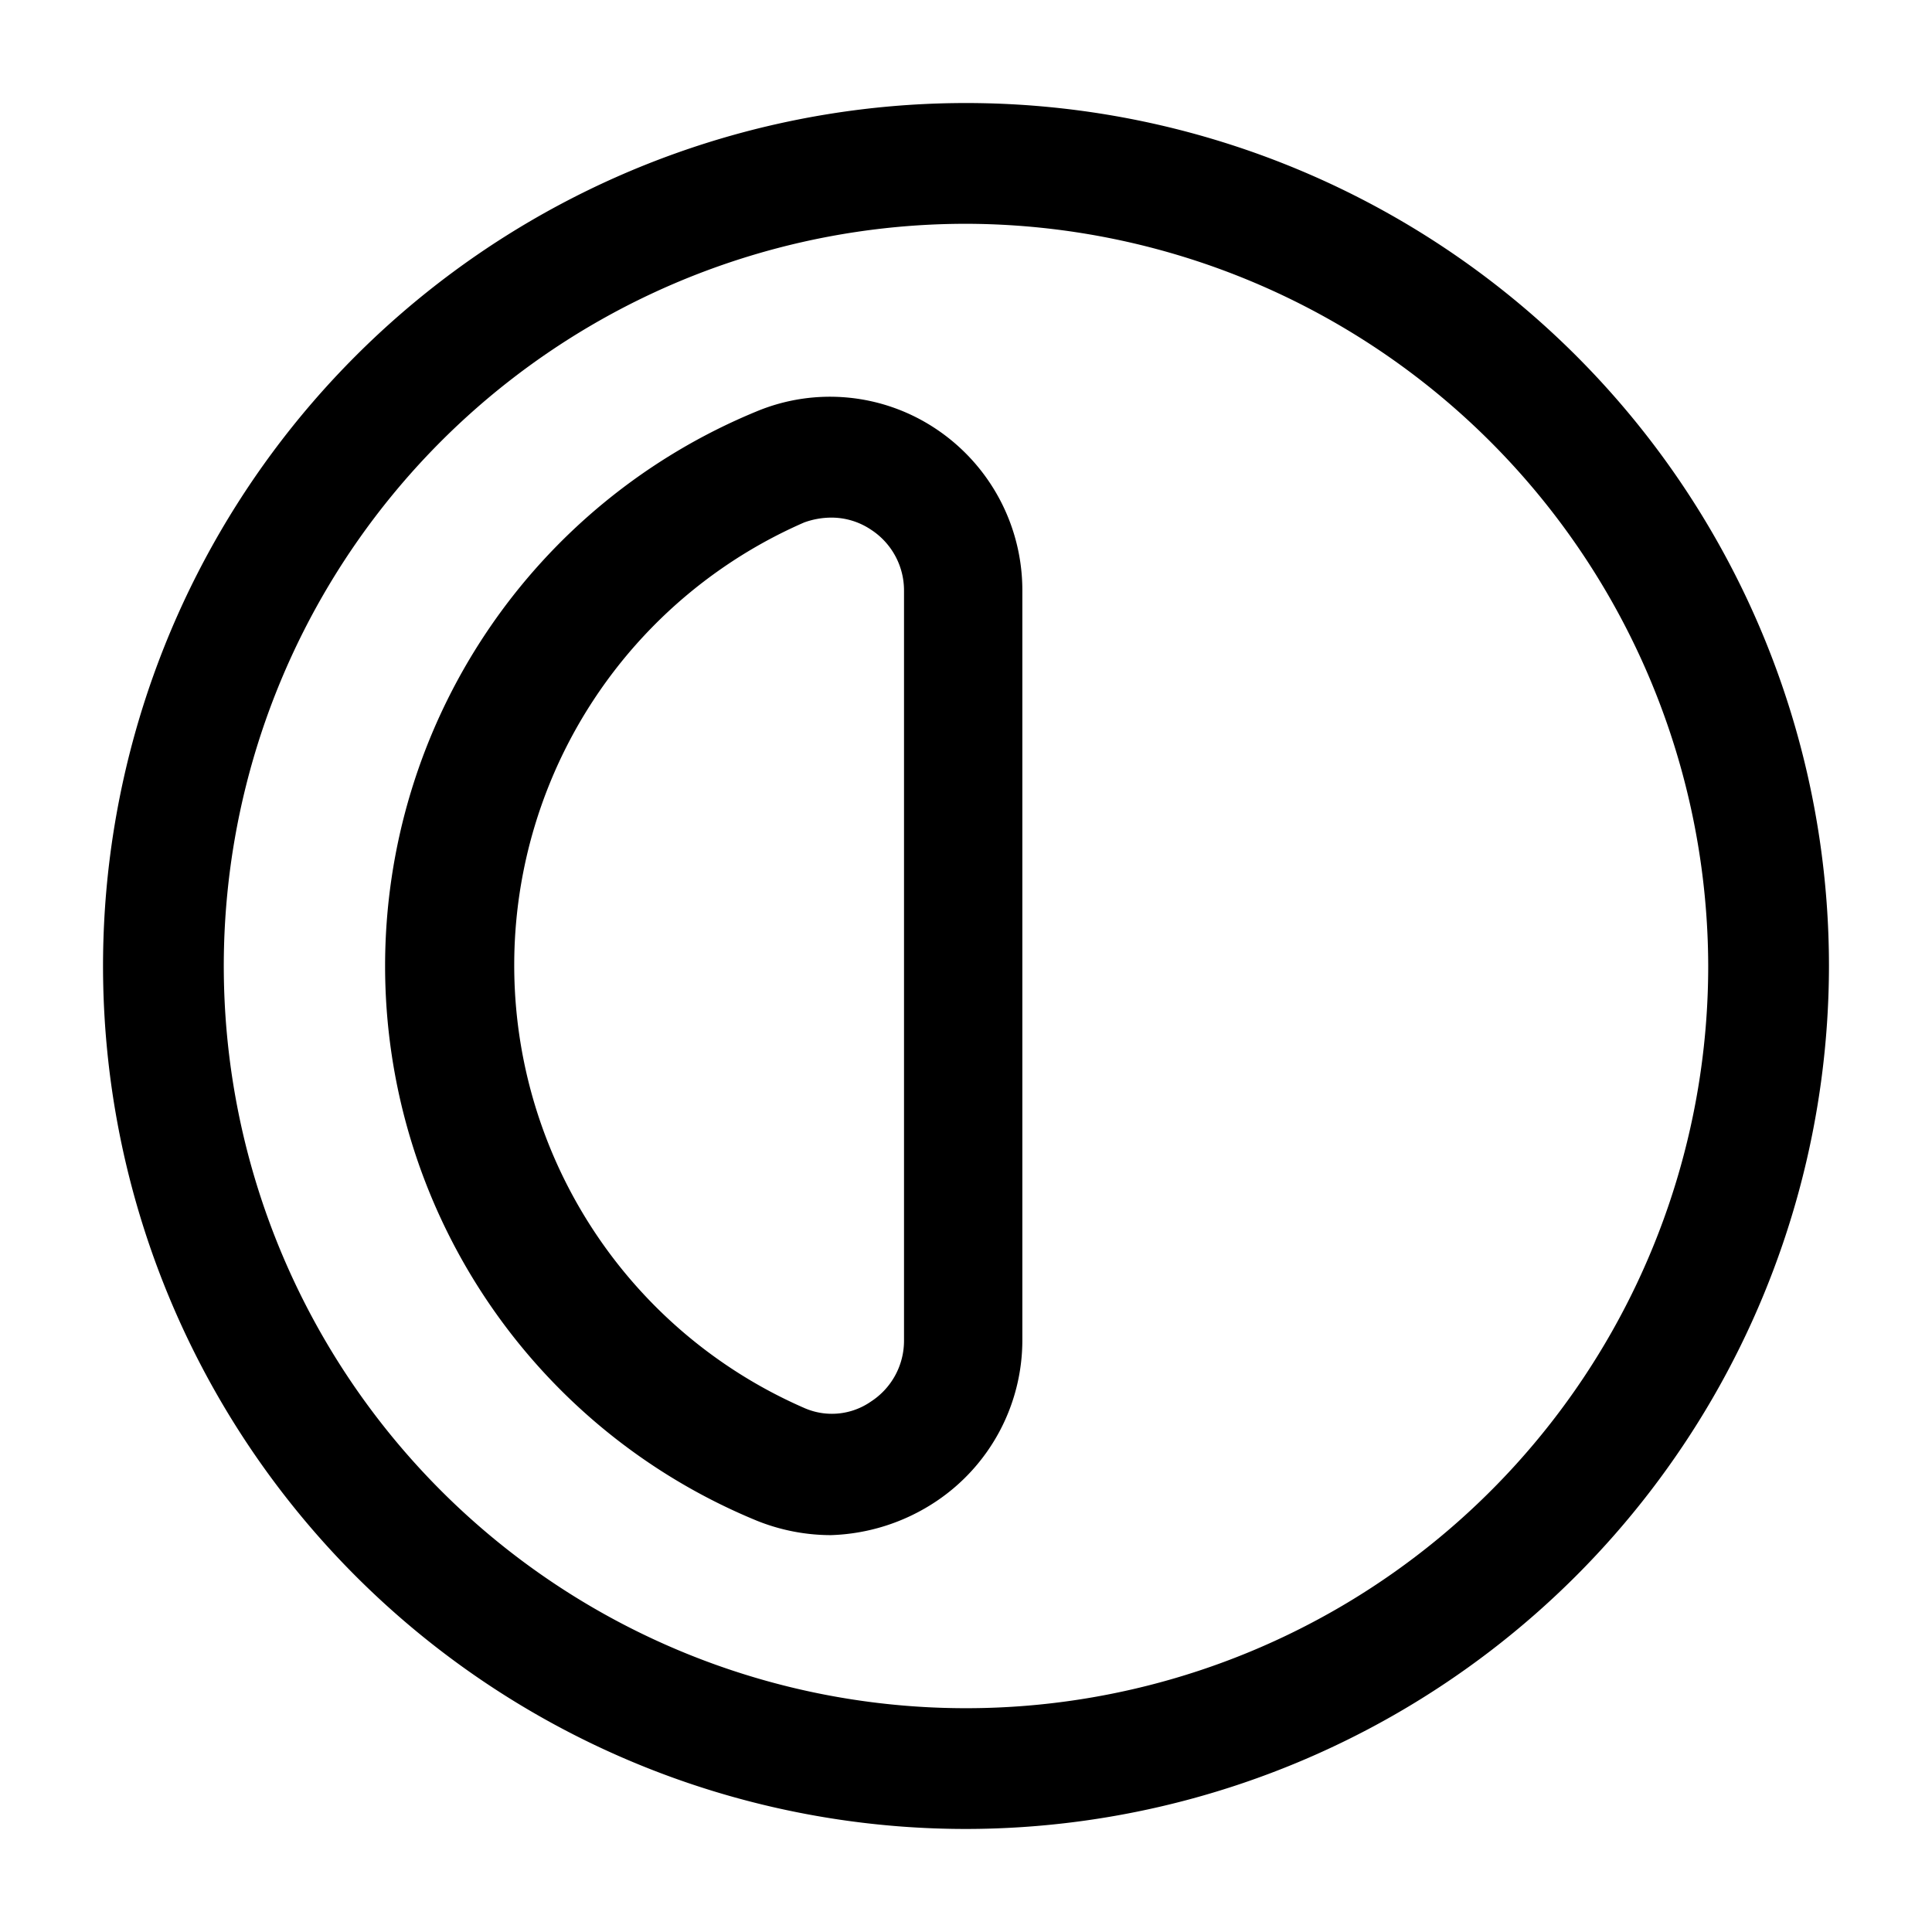 <svg xmlns="http://www.w3.org/2000/svg" viewBox="0 0 24 24"><g id="design"><path fill="currentColor" id="mask" d="M12,22.72A10.72,10.72,0,1,1,22.72,12,10.73,10.73,0,0,1,12,22.72ZM12,2.78A9.22,9.22,0,1,0,21.22,12,9.24,9.24,0,0,0,12,2.78ZM10.32,19.07a2.47,2.47,0,0,1-.92-.18,7.45,7.45,0,0,1,0-13.78,2.37,2.37,0,0,1,2.23.22,2.41,2.41,0,0,1,1.07,2v9.32a2.41,2.41,0,0,1-1.07,2A2.49,2.49,0,0,1,10.32,19.07Zm0-12.64a1,1,0,0,0-.33.06,6,6,0,0,0,0,11,.85.85,0,0,0,.83-.08.9.9,0,0,0,.41-.76V7.34a.9.9,0,0,0-.41-.76A.88.88,0,0,0,10.32,6.43Z"/></g></svg>
